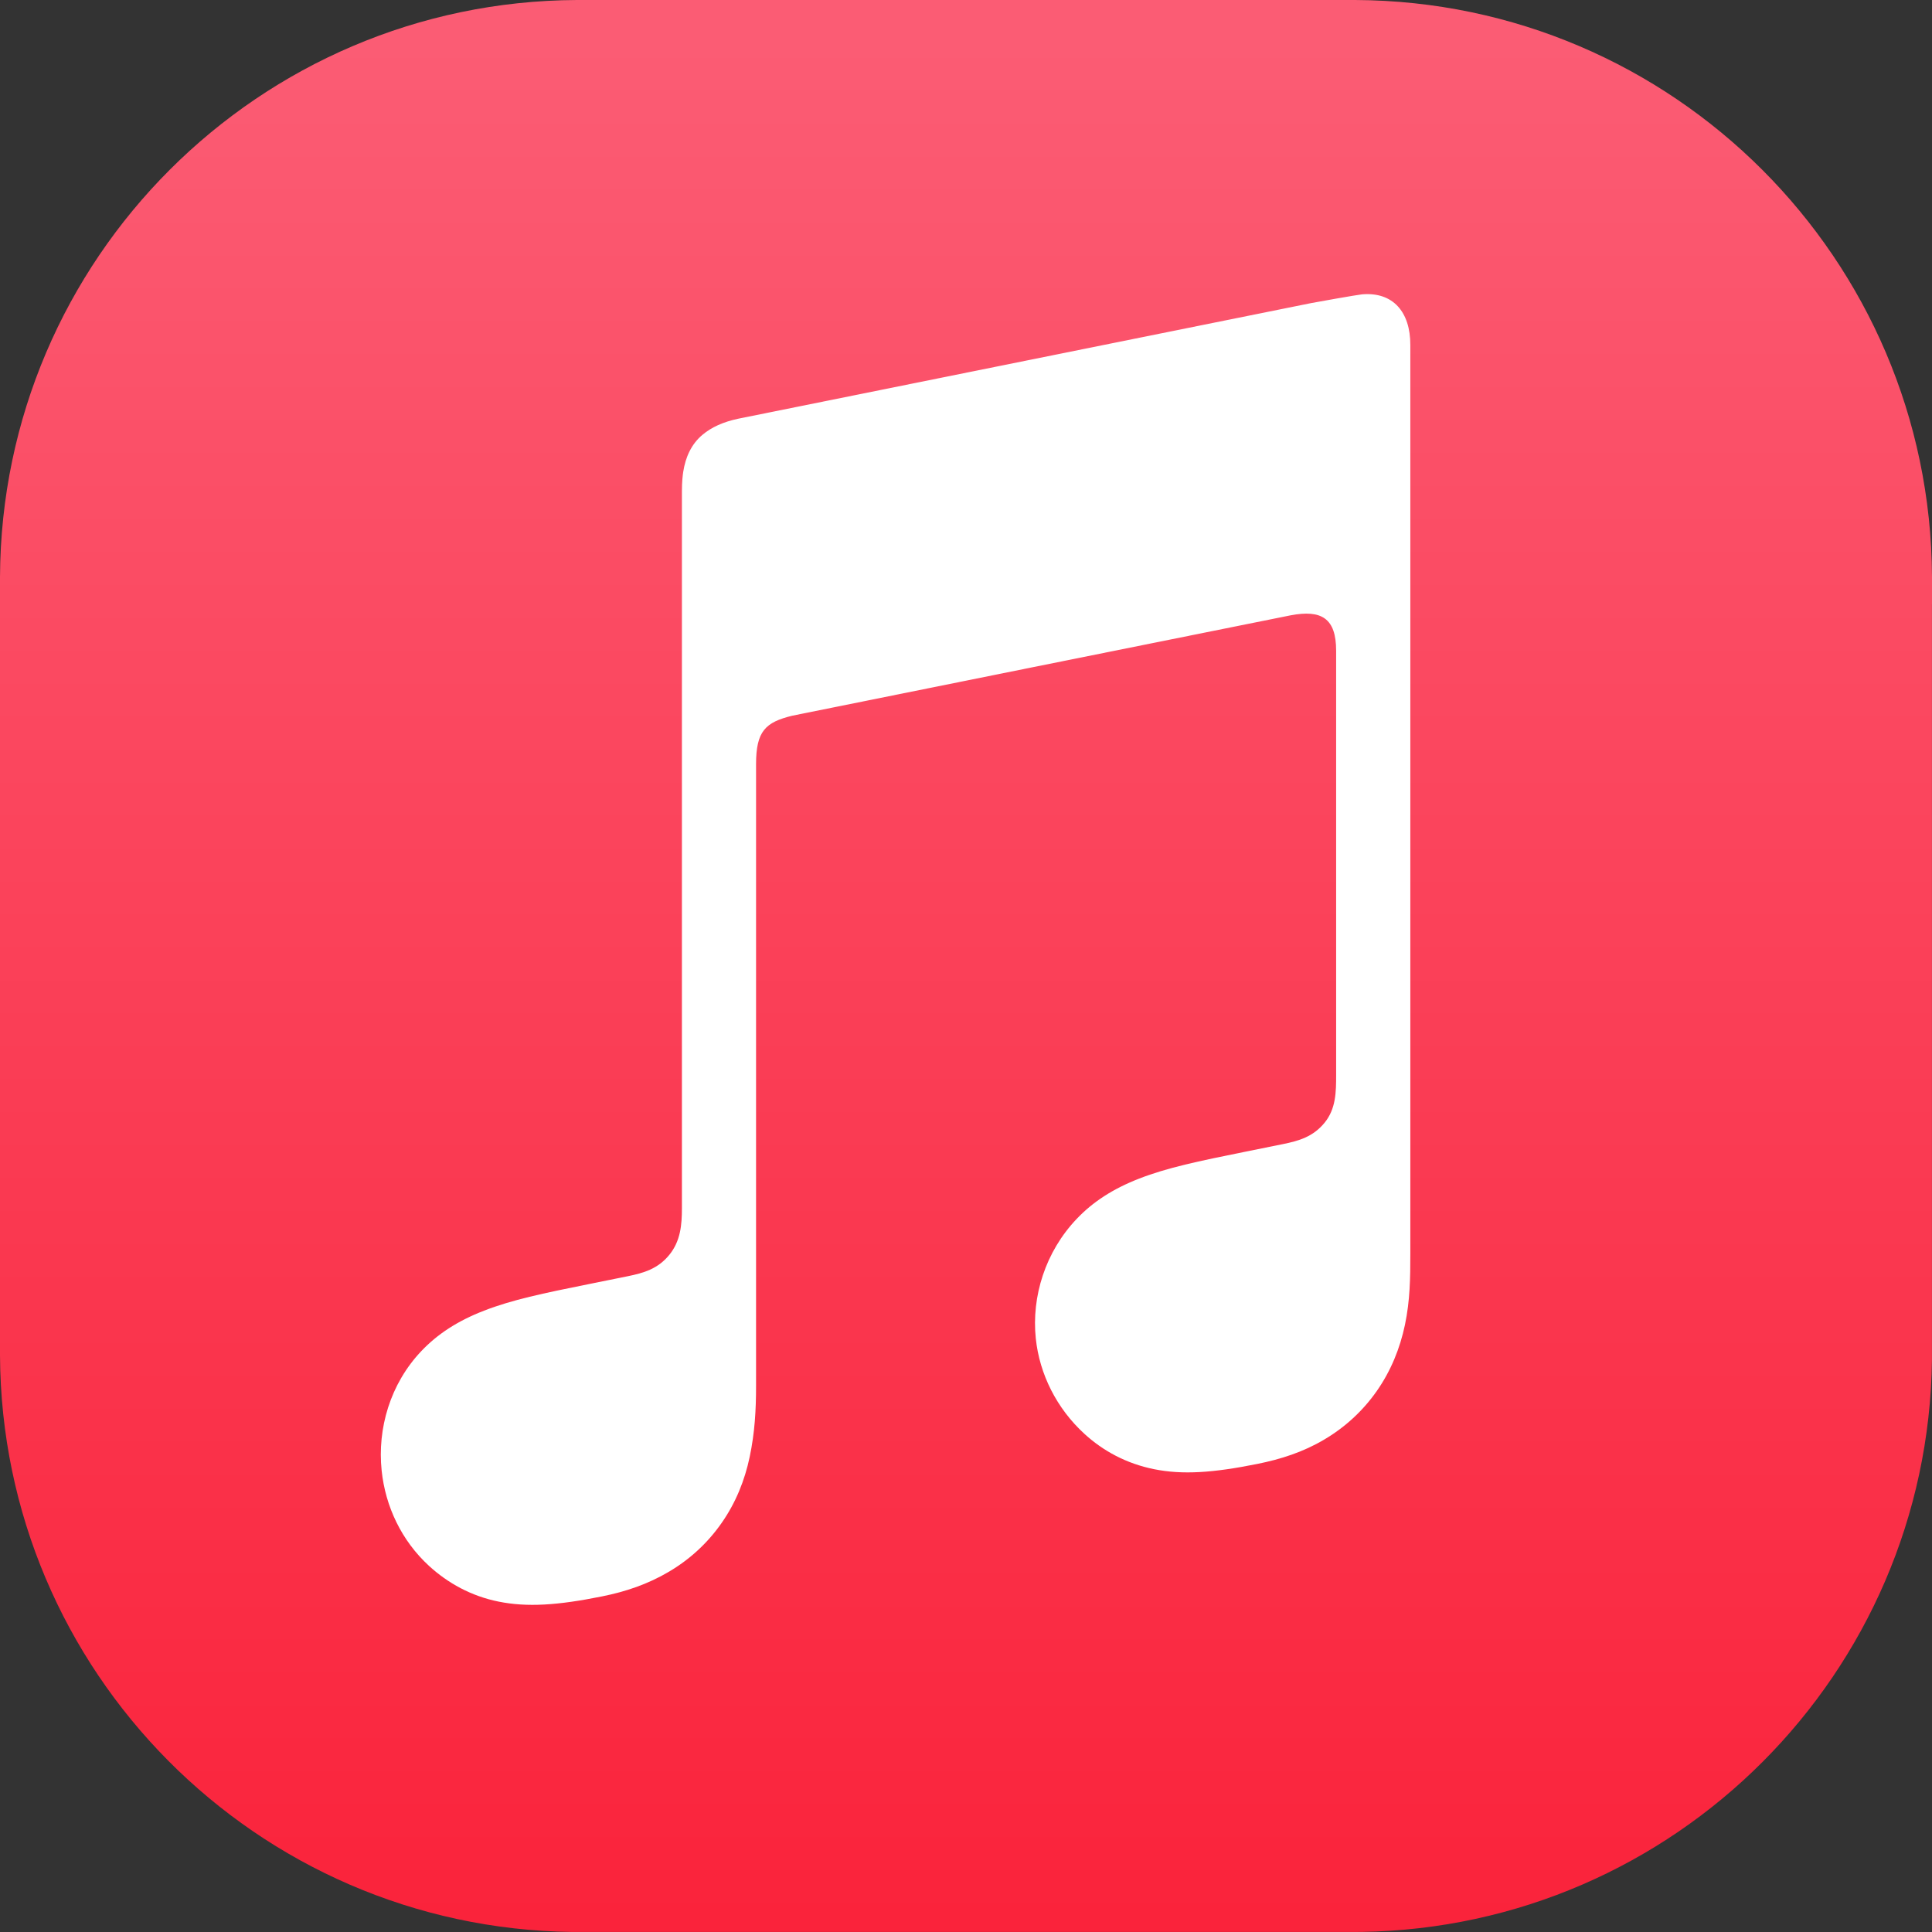 <svg width="48" height="48" viewBox="0 0 48 48" fill="none" xmlns="http://www.w3.org/2000/svg">
<rect x="0" y="0" width="48" height="48" fill="#333333" stroke="none"/>
<g clip-path="url(#clip0)">
<path fill-rule="evenodd" clip-rule="evenodd" d="M0 15.015V32.984C0 33.213 0 33.442 0 33.671C0.038 41.53 6.372 47.901 14.217 47.999C14.368 47.999 14.519 47.999 14.671 47.999C14.785 47.999 14.9 47.999 15.015 47.999H32.984C33.263 47.999 33.541 47.999 33.82 47.998C41.61 47.882 47.902 41.578 47.999 33.783C47.999 33.631 47.999 33.48 47.999 33.328C47.999 33.214 47.999 33.099 47.999 32.984V15.015H48C48 14.786 48 14.558 48 14.33C47.962 6.433 41.568 0.038 33.67 0C33.442 0 33.214 0 32.985 0H15.015C14.786 0 14.558 0 14.33 0C6.433 0.038 0.038 6.433 0 14.33C0 14.558 0 14.786 0 15.015Z" fill="url(#paint0_linear)"/>
<path fill-rule="evenodd" clip-rule="evenodd" d="M33.839 7.313C33.724 7.324 32.696 7.506 32.572 7.531L18.345 10.402L18.34 10.403C17.969 10.482 17.678 10.613 17.453 10.802C17.182 11.029 17.031 11.351 16.974 11.726C16.962 11.806 16.942 11.968 16.942 12.207C16.942 12.207 16.942 26.743 16.942 30.014C16.942 30.43 16.909 30.834 16.627 31.179C16.345 31.523 15.997 31.627 15.589 31.709C15.279 31.772 14.969 31.834 14.659 31.897C13.484 32.133 12.719 32.294 12.027 32.563C11.364 32.819 10.869 33.147 10.474 33.561C9.691 34.382 9.373 35.495 9.482 36.537C9.575 37.427 9.975 38.278 10.662 38.907C11.127 39.332 11.706 39.655 12.39 39.792C13.098 39.934 13.854 39.885 14.957 39.662C15.545 39.544 16.095 39.359 16.619 39.049C17.138 38.743 17.582 38.335 17.929 37.837C18.277 37.339 18.502 36.785 18.626 36.195C18.753 35.588 18.784 35.039 18.784 34.432V18.988C18.784 18.162 19.018 17.944 19.685 17.781C19.685 17.781 31.511 15.396 32.063 15.288C32.833 15.141 33.196 15.36 33.196 16.167V26.71C33.196 27.127 33.192 27.55 32.907 27.896C32.625 28.24 32.277 28.344 31.869 28.426C31.559 28.489 31.249 28.551 30.939 28.614C29.764 28.851 29 29.011 28.307 29.28C27.645 29.537 27.149 29.864 26.754 30.279C25.971 31.099 25.625 32.212 25.734 33.254C25.827 34.144 26.255 34.995 26.943 35.624C27.407 36.049 27.986 36.363 28.67 36.501C29.378 36.644 30.134 36.593 31.237 36.371C31.825 36.253 32.376 36.076 32.899 35.766C33.418 35.46 33.862 35.052 34.209 34.555C34.557 34.056 34.782 33.502 34.906 32.913C35.033 32.305 35.039 31.756 35.039 31.149V8.571C35.041 7.752 34.609 7.247 33.839 7.313Z" fill="white"/>
</g>
<defs>
<linearGradient id="paint0_linear" x1="23.933" y1="47.681" x2="23.933" y2="1.032" gradientUnits="userSpaceOnUse">
<stop stop-color="#FA233B"/>
<stop offset="1" stop-color="#FB5C74"/>
</linearGradient>
<clipPath id="clip0">
<rect width="48" height="48" fill="white"/>
</clipPath>
</defs>
</svg>
